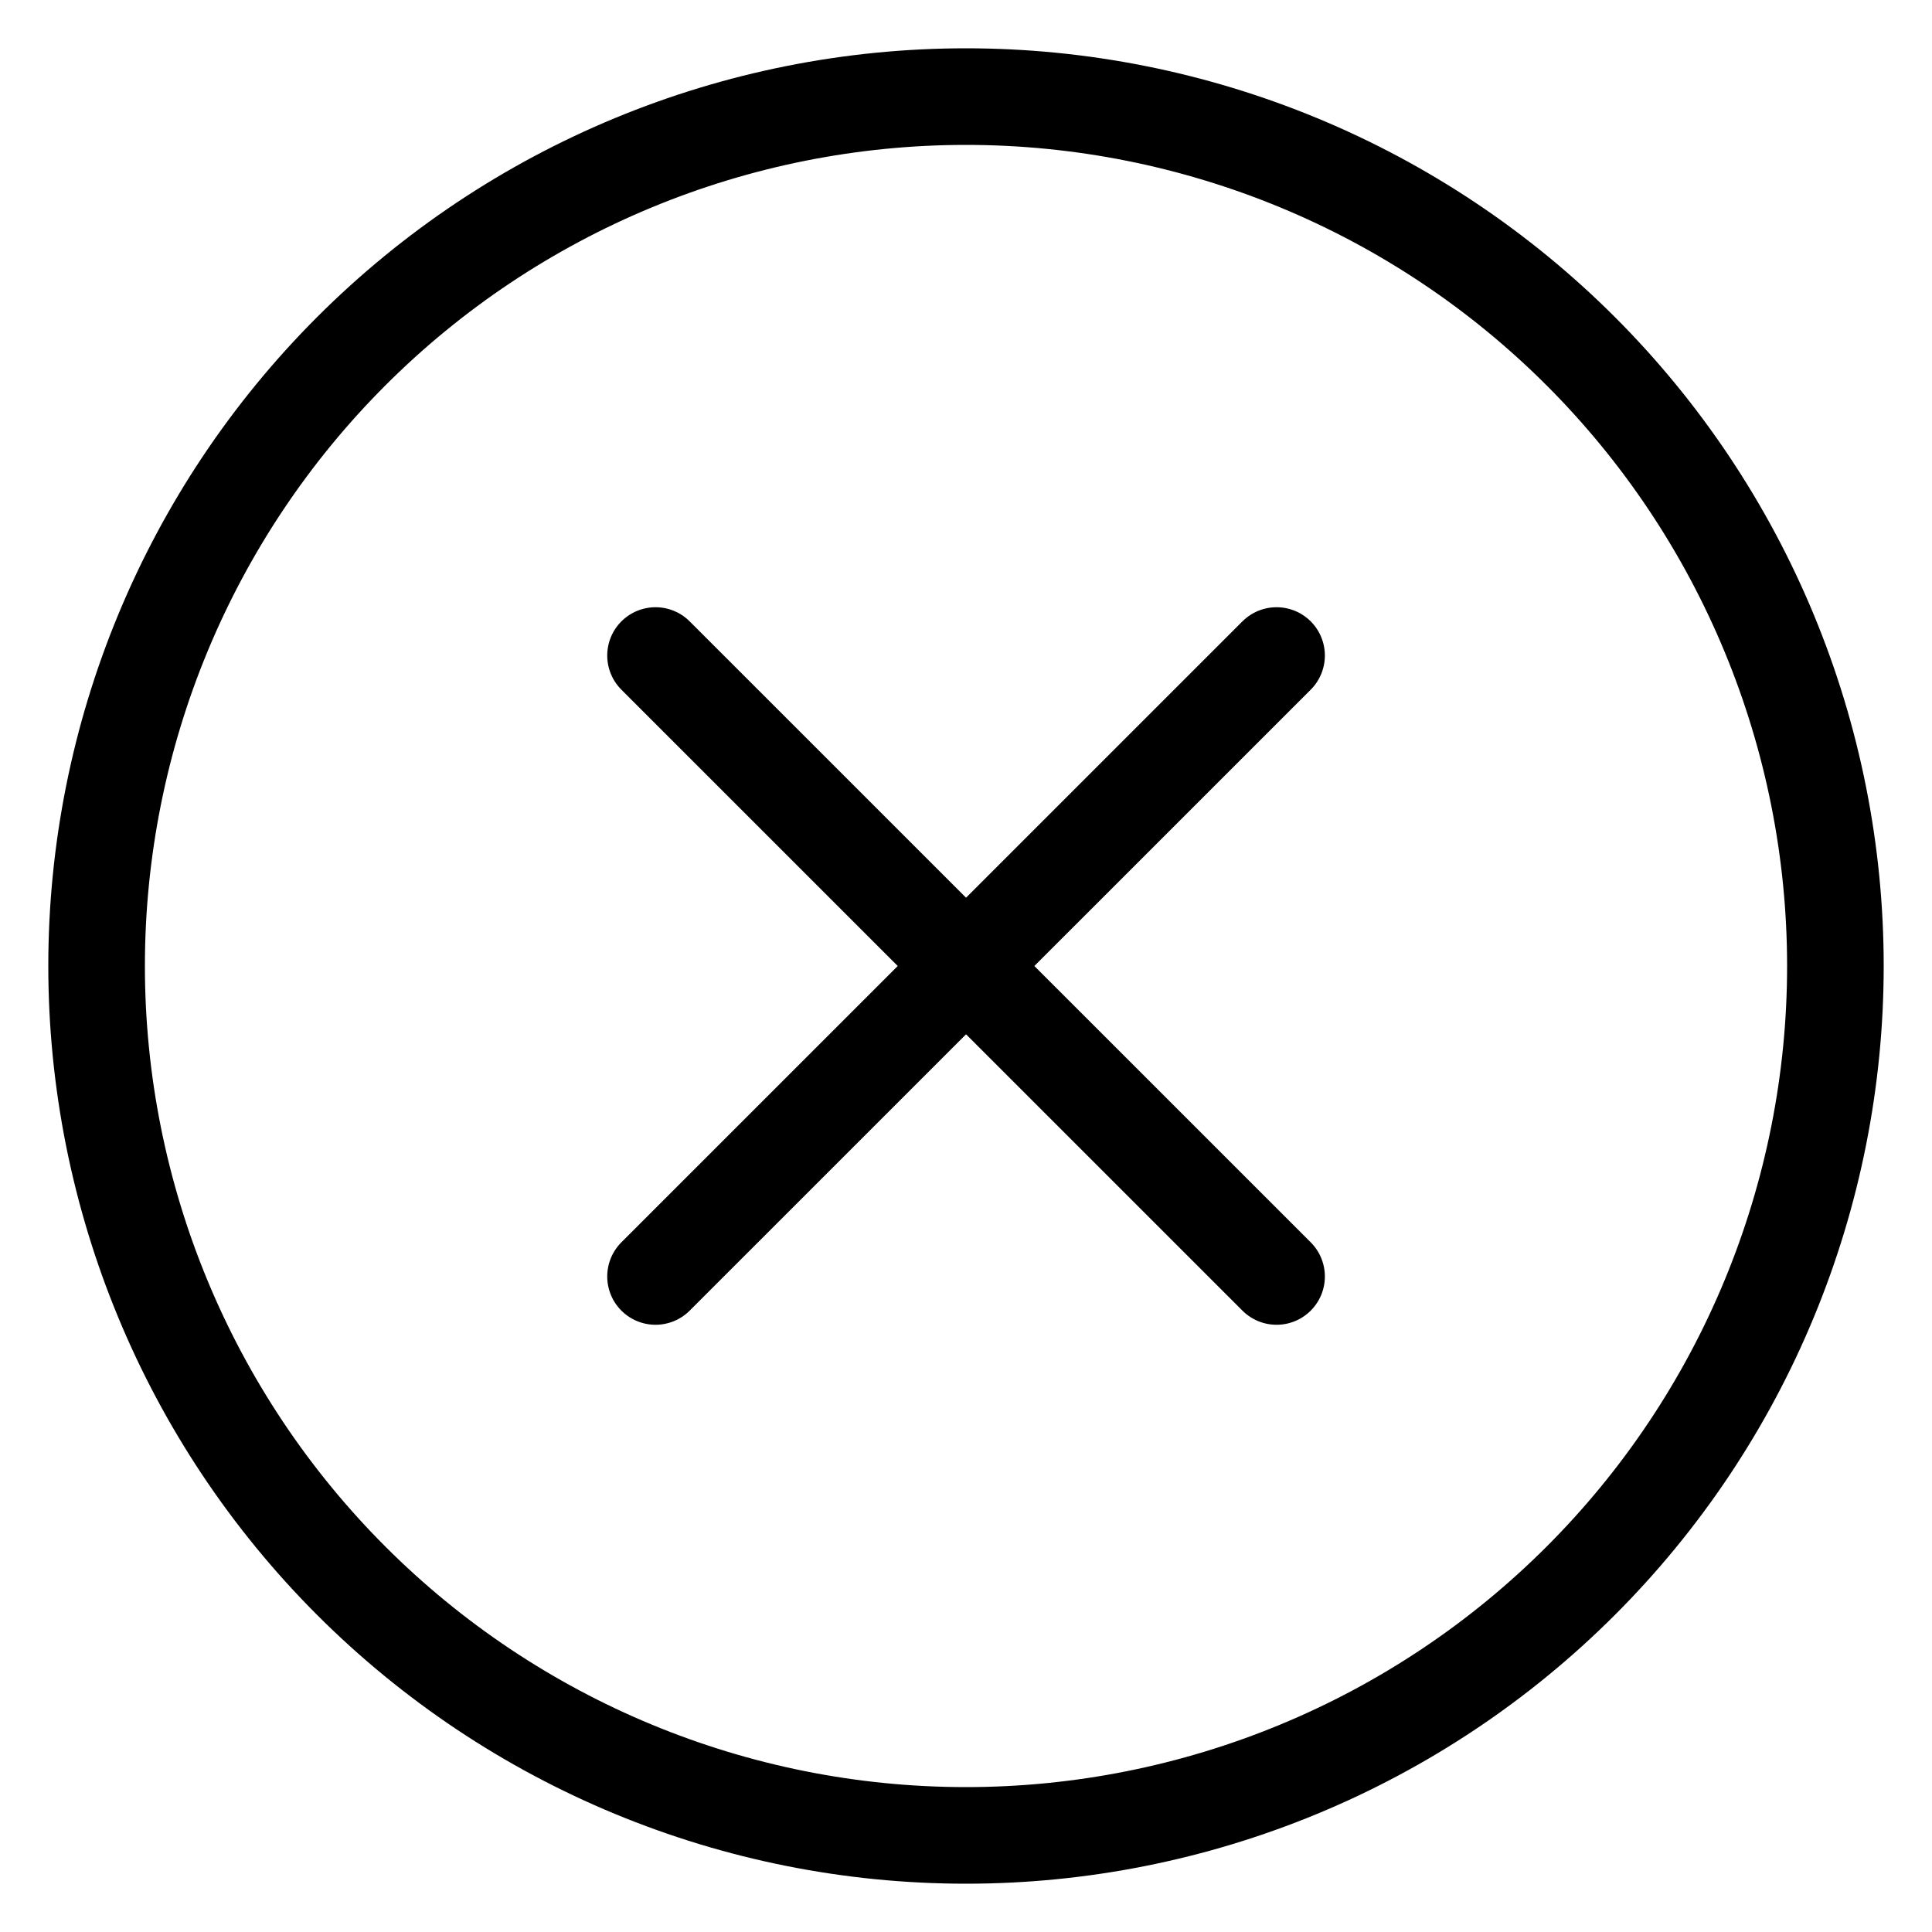 <svg width="20" height="20" viewBox="0 0 20 20" fill="none" xmlns="http://www.w3.org/2000/svg">
<path d="M6.786 13.214L13.215 6.786L6.786 13.214ZM6.786 6.786L13.215 13.214L6.786 6.786ZM10 19C11.182 19 12.352 18.767 13.444 18.315C14.536 17.863 15.528 17.2 16.364 16.364C17.2 15.528 17.863 14.536 18.315 13.444C18.767 12.352 19 11.182 19 10C19 8.818 18.767 7.648 18.315 6.556C17.863 5.464 17.2 4.472 16.364 3.636C15.528 2.8 14.536 2.137 13.444 1.685C12.352 1.233 11.182 1 10 1C7.613 1 5.324 1.948 3.636 3.636C1.948 5.324 1 7.613 1 10C1 12.387 1.948 14.676 3.636 16.364C5.324 18.052 7.613 19 10 19V19Z" stroke="currentColor" stroke-linecap="round" stroke-linejoin="round"/>
</svg>
